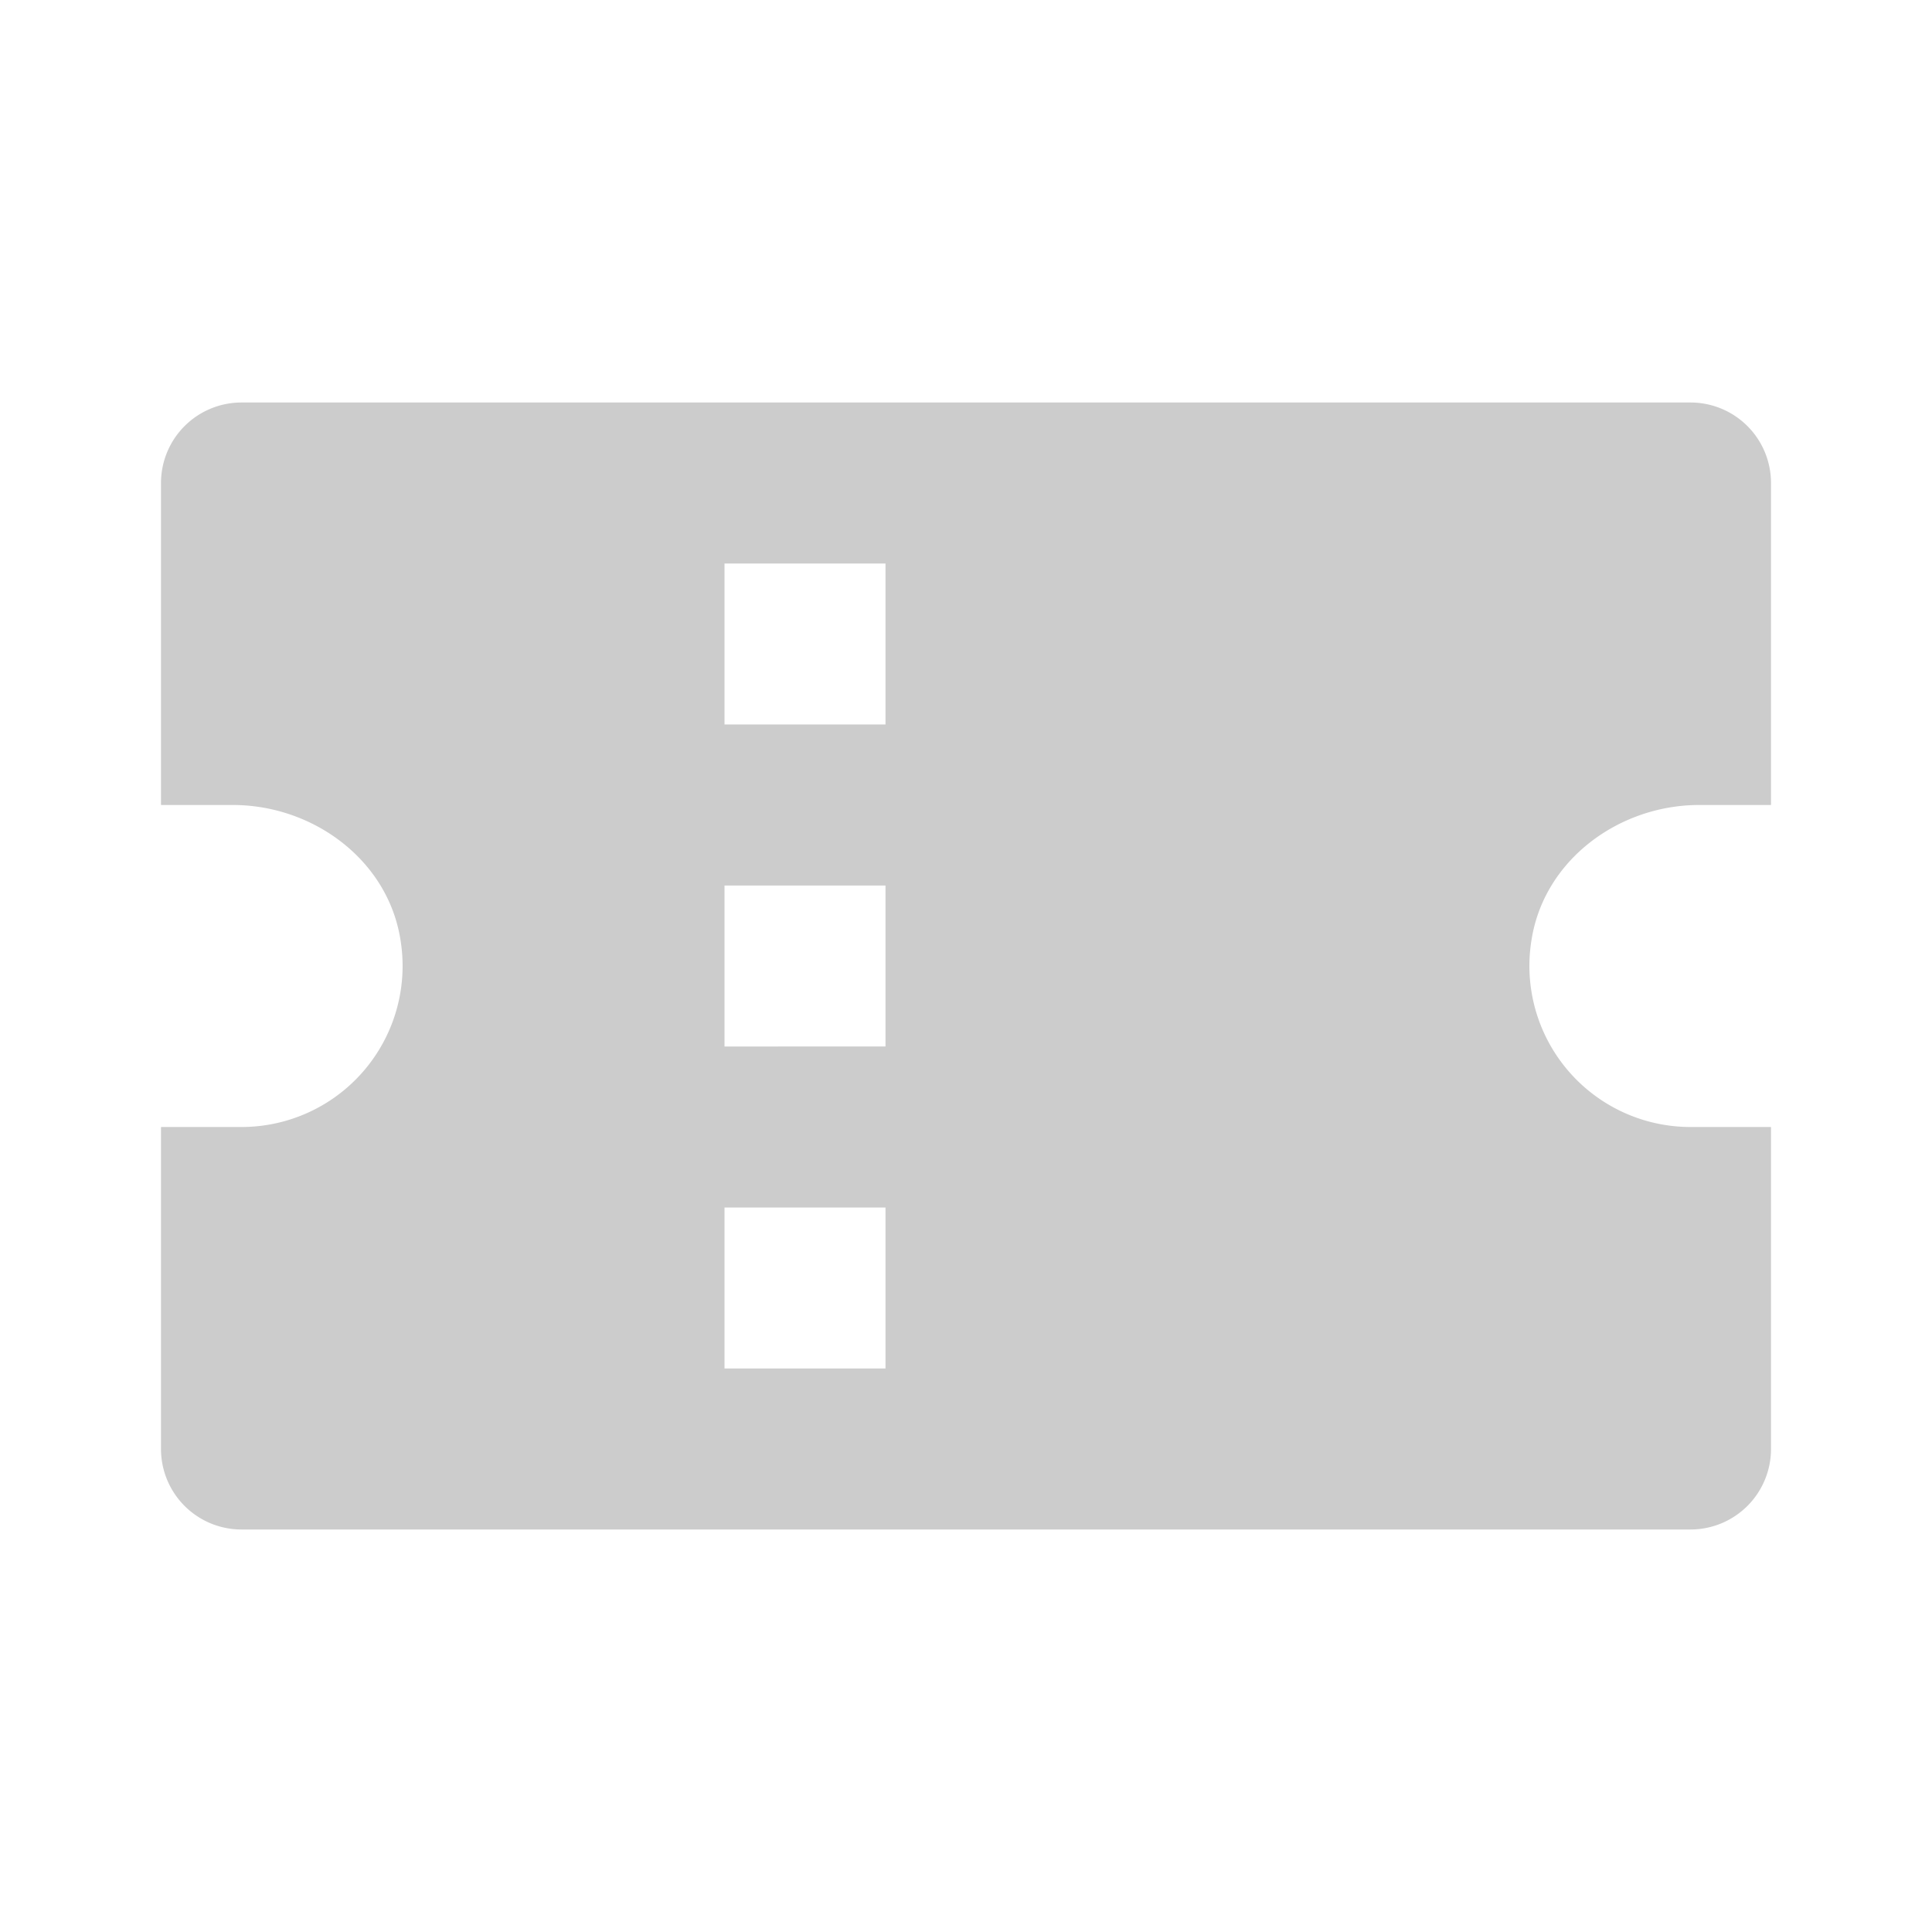 <svg fill="#ccc" width="24" height="24" viewBox="0 0 24 24" xmlns="http://www.w3.org/2000/svg"><path d="M21 5H3a1 1 0 0 0-1 1v4h.893c.996 0 1.92.681 2.08 1.664A2.001 2.001 0 0 1 3 14H2v4a1 1 0 0 0 1 1h18a1 1 0 0 0 1-1v-4h-1a2.001 2.001 0 0 1-1.973-2.336c.16-.983 1.084-1.664 2.08-1.664H22V6a1 1 0 0 0-1-1zM11 17H9v-2h2v2zm0-4H9v-2h2v2zm0-4H9V7h2v2z"/></svg>